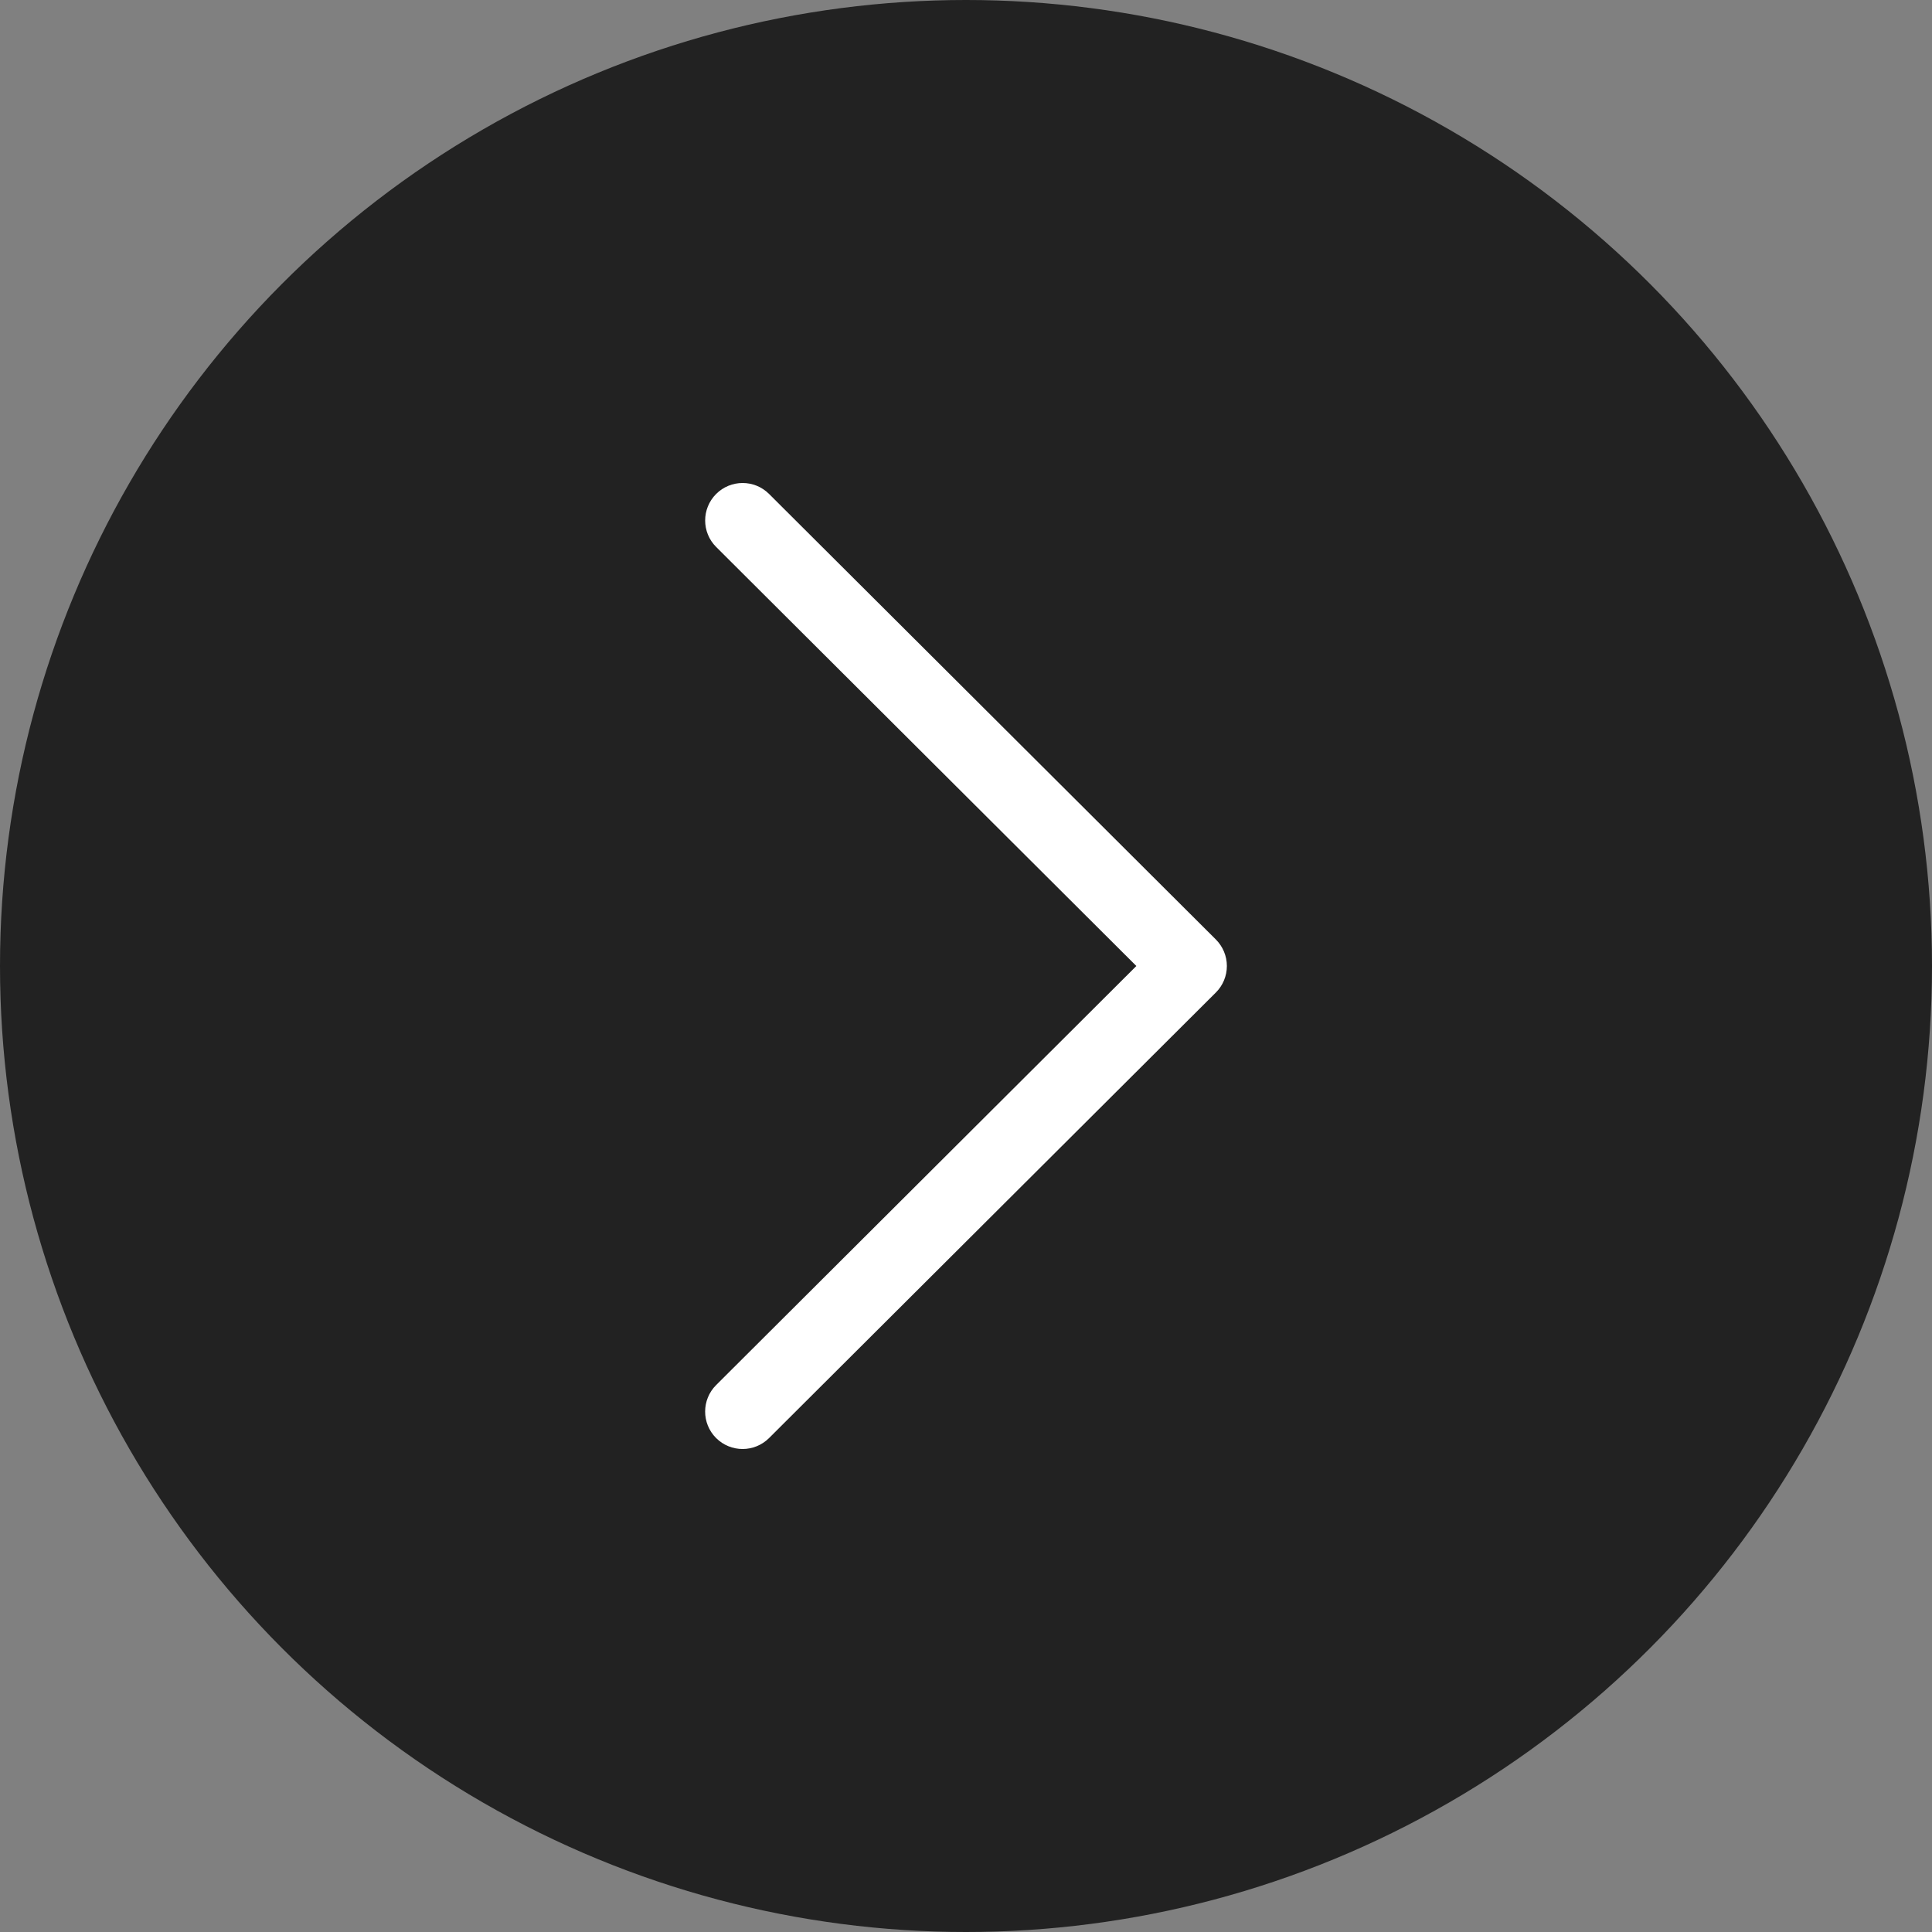 <svg width="40" height="40" viewBox="0 0 40 40" fill="none" xmlns="http://www.w3.org/2000/svg">
<rect x="0" y="0" width="40" height="40" fill="#808080" stroke="none"/>
<circle cx="20" cy="20" r="20" fill="#222222"/>
<path d="M25.173 19.451L15.922 10.226C15.619 9.924 15.128 9.925 14.826 10.228C14.524 10.531 14.524 11.022 14.827 11.324L23.527 20L14.827 28.676C14.524 28.978 14.523 29.469 14.825 29.772C14.977 29.924 15.176 30 15.375 30C15.573 30 15.771 29.924 15.922 29.774L25.173 20.549C25.319 20.404 25.401 20.206 25.401 20C25.401 19.794 25.319 19.597 25.173 19.451Z" fill="white"/>
</svg>
